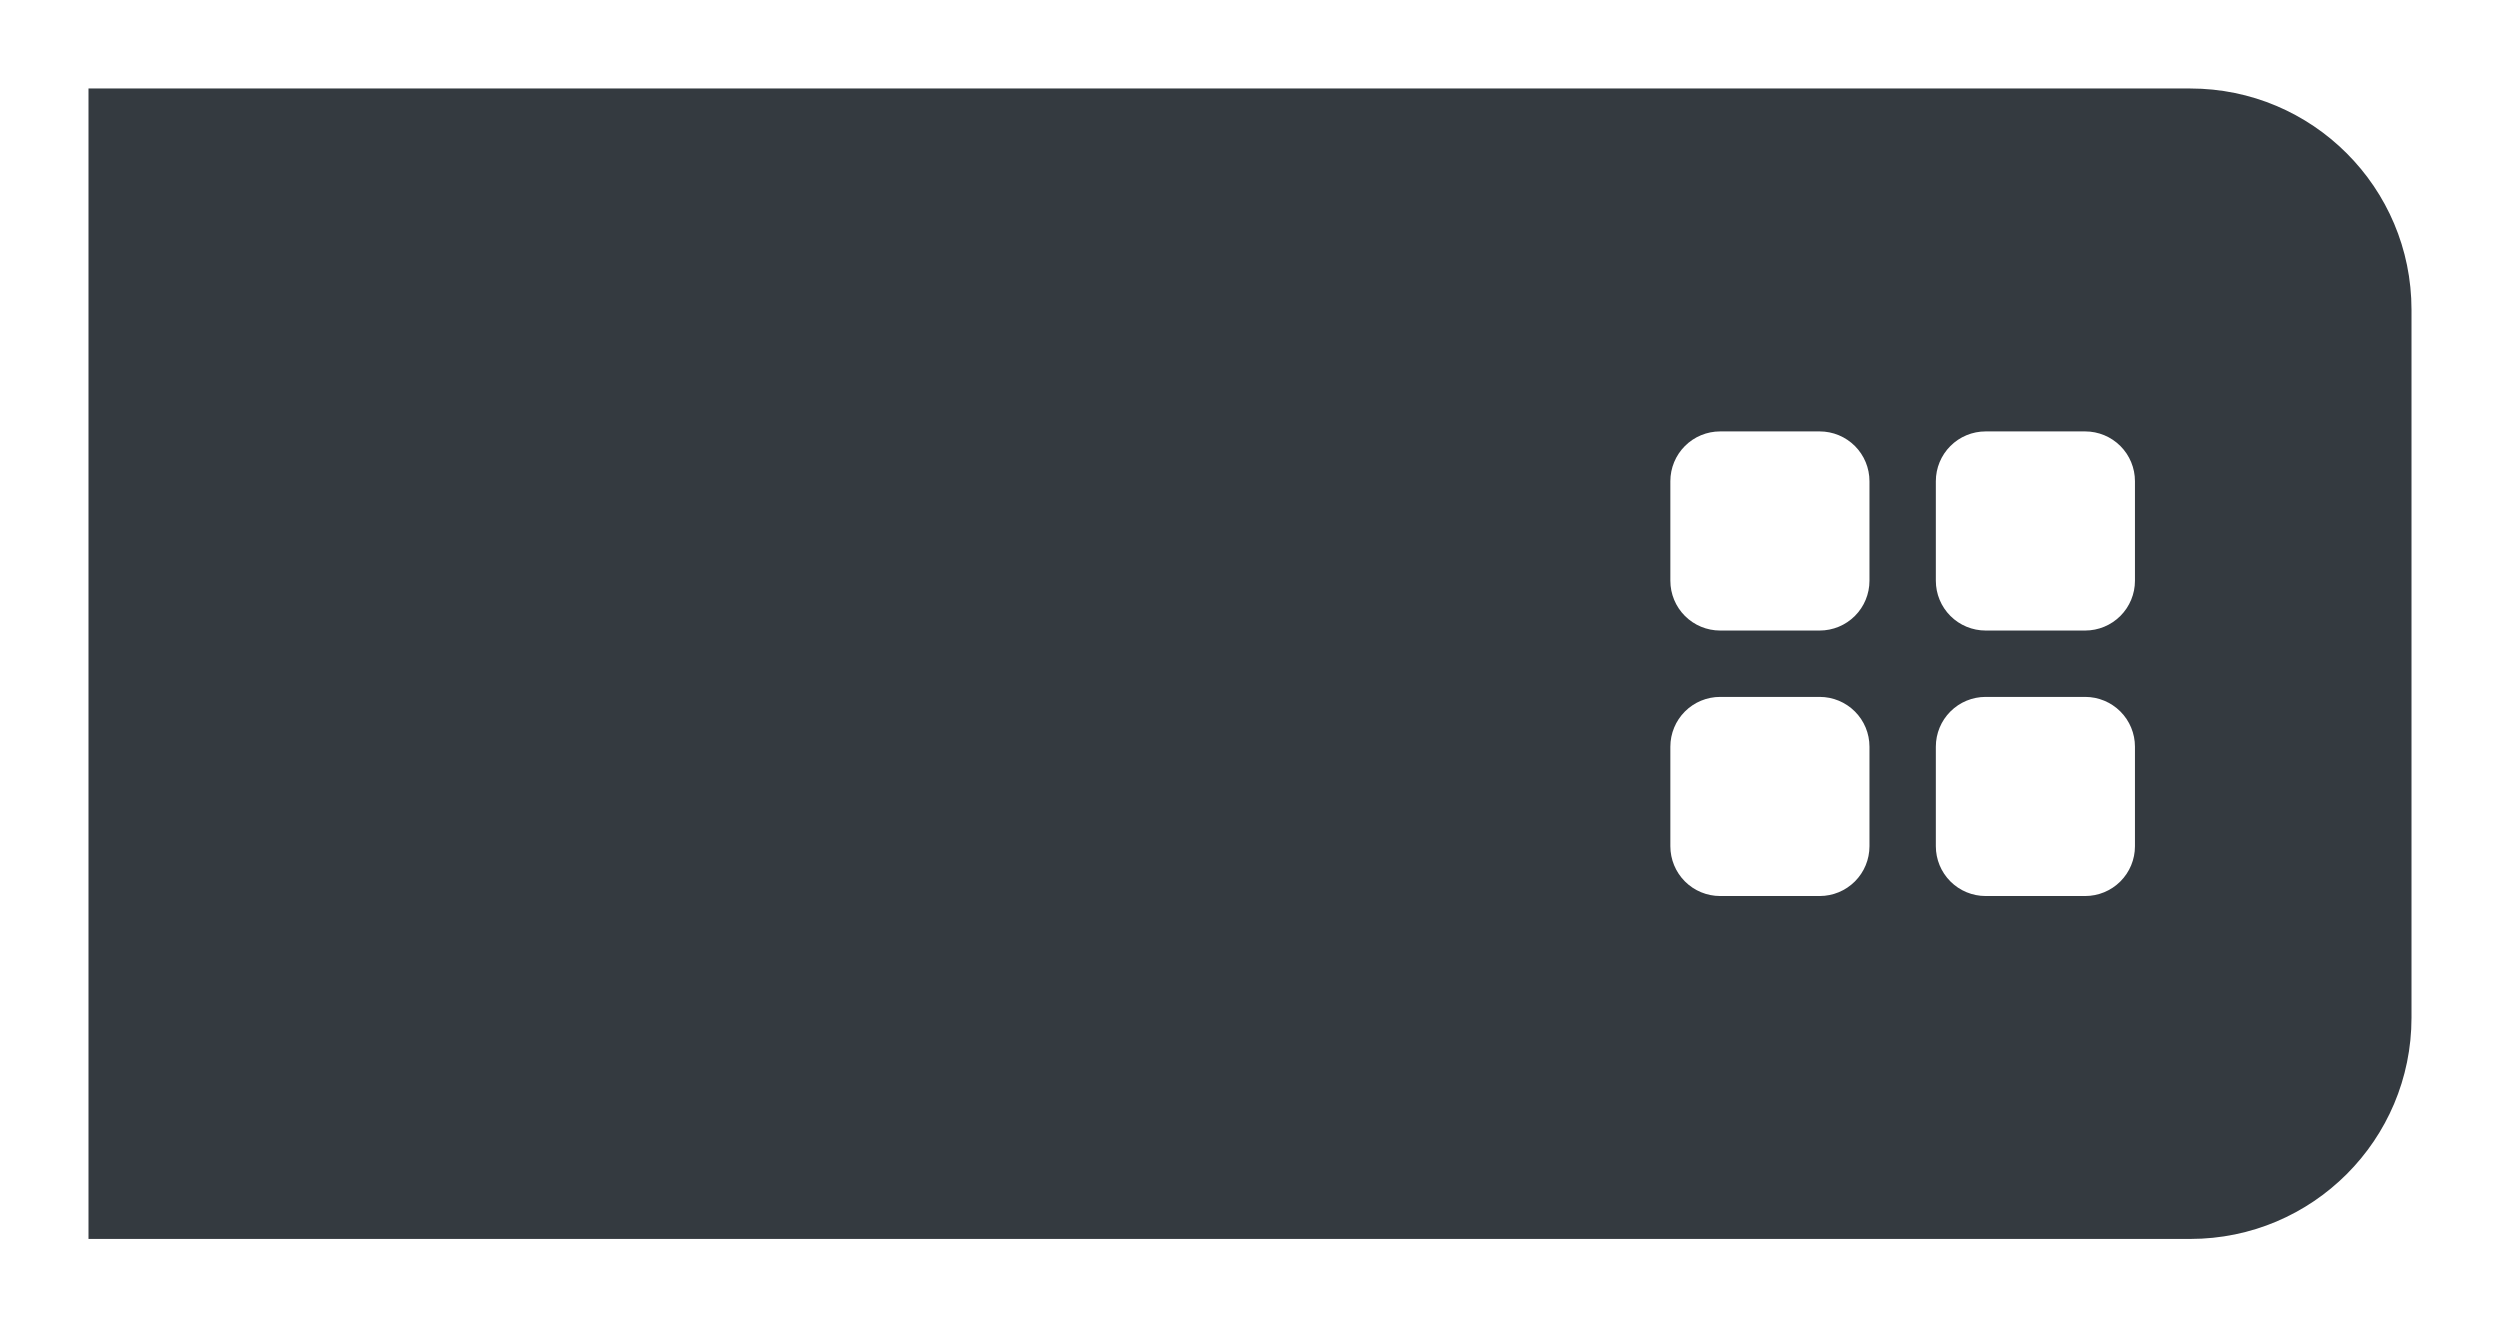<svg width="113" height="60" viewBox="0 0 113 60" fill="none" xmlns="http://www.w3.org/2000/svg">
<g filter="url(#filter0_d_321:671)">
<path d="M4 3H99C104.523 3 109 7.477 109 13V45C109 50.523 104.523 55 99 55H4V3Z" fill="#343A40"/>
</g>
<path fill-rule="evenodd" clip-rule="evenodd" d="M75.5 21.75C75.5 21.153 75.737 20.581 76.159 20.159C76.581 19.737 77.153 19.5 77.75 19.5H82.25C82.847 19.5 83.419 19.737 83.841 20.159C84.263 20.581 84.5 21.153 84.5 21.75V26.25C84.5 26.847 84.263 27.419 83.841 27.841C83.419 28.263 82.847 28.5 82.25 28.5H77.75C77.153 28.5 76.581 28.263 76.159 27.841C75.737 27.419 75.5 26.847 75.5 26.25V21.75ZM87.5 21.75C87.5 21.153 87.737 20.581 88.159 20.159C88.581 19.737 89.153 19.5 89.75 19.5H94.25C94.847 19.5 95.419 19.737 95.841 20.159C96.263 20.581 96.5 21.153 96.5 21.75V26.25C96.5 26.847 96.263 27.419 95.841 27.841C95.419 28.263 94.847 28.5 94.25 28.5H89.75C89.153 28.5 88.581 28.263 88.159 27.841C87.737 27.419 87.5 26.847 87.5 26.25V21.75ZM75.5 33.75C75.5 33.153 75.737 32.581 76.159 32.159C76.581 31.737 77.153 31.5 77.75 31.5H82.25C82.847 31.5 83.419 31.737 83.841 32.159C84.263 32.581 84.5 33.153 84.5 33.75V38.25C84.5 38.847 84.263 39.419 83.841 39.841C83.419 40.263 82.847 40.5 82.25 40.5H77.75C77.153 40.5 76.581 40.263 76.159 39.841C75.737 39.419 75.5 38.847 75.5 38.25V33.75ZM87.5 33.75C87.5 33.153 87.737 32.581 88.159 32.159C88.581 31.737 89.153 31.5 89.75 31.5H94.25C94.847 31.5 95.419 31.737 95.841 32.159C96.263 32.581 96.5 33.153 96.5 33.75V38.25C96.5 38.847 96.263 39.419 95.841 39.841C95.419 40.263 94.847 40.5 94.25 40.5H89.75C89.153 40.5 88.581 40.263 88.159 39.841C87.737 39.419 87.5 38.847 87.5 38.25V33.75Z" fill="white"/>
<defs>
<filter id="filter0_d_321:671" x="0" y="0" width="113" height="60" filterUnits="userSpaceOnUse" color-interpolation-filters="sRGB">
<feFlood flood-opacity="0" result="BackgroundImageFix"/>
<feColorMatrix in="SourceAlpha" type="matrix" values="0 0 0 0 0 0 0 0 0 0 0 0 0 0 0 0 0 0 127 0" result="hardAlpha"/>
<feOffset dy="1"/>
<feGaussianBlur stdDeviation="2"/>
<feColorMatrix type="matrix" values="0 0 0 0 0 0 0 0 0 0 0 0 0 0 0 0 0 0 0.1 0"/>
<feBlend mode="normal" in2="BackgroundImageFix" result="effect1_dropShadow_321:671"/>
<feBlend mode="normal" in="SourceGraphic" in2="effect1_dropShadow_321:671" result="shape"/>
</filter>
</defs>
</svg>
